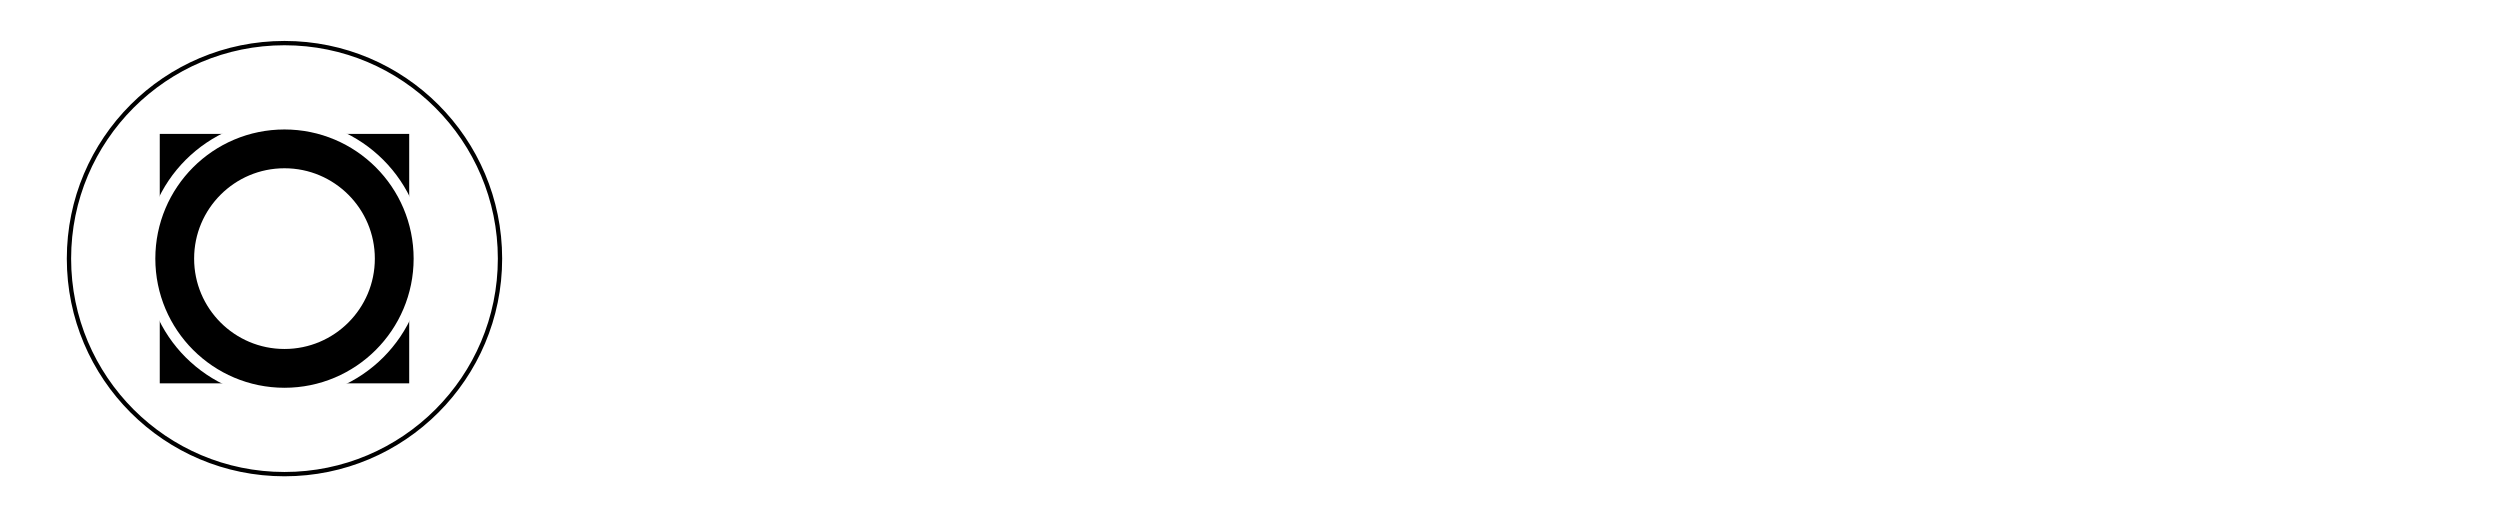 <svg width="580" height="120" viewBox="0 0 580 120" fill="none" xmlns="http://www.w3.org/2000/svg">
<g id="Frame 1">
<g id="Logo">
<path id="Vector" d="M66 110C93.614 110 116 87.614 116 60C116 32.386 93.614 10 66 10C38.386 10 16 32.386 16 60C16 87.614 38.386 110 66 110Z" fill="white" stroke="black"/>
<path id="Vector_2" d="M94.935 31.065H37.065V88.935H94.935V31.065Z" fill="black"/>
<path id="Vector_3" d="M66 92.407C83.898 92.407 98.407 77.898 98.407 60C98.407 42.102 83.898 27.593 66 27.593C48.102 27.593 33.593 42.102 33.593 60C33.593 77.898 48.102 92.407 66 92.407Z" fill="white"/>
<path id="Vector_4" d="M66 85.463C80.063 85.463 91.463 74.063 91.463 60C91.463 45.937 80.063 34.537 66 34.537C51.937 34.537 40.537 45.937 40.537 60C40.537 74.063 51.937 85.463 66 85.463Z" fill="white" stroke="black" stroke-width="9"/>
</g>
<g id="Label">
<g id="OMNIWORKS" filter="url(#filter0_d)">
<path d="M154.502 28.25C161.654 28.25 167.123 30.281 170.911 34.343C174.698 38.385 176.592 44.182 176.592 51.736C176.592 59.459 174.709 65.362 170.942 69.446C167.176 73.529 161.696 75.571 154.502 75.571C147.266 75.571 141.775 73.54 138.03 69.478C134.285 65.394 132.412 59.48 132.412 51.736C132.412 44.203 134.306 38.406 138.093 34.343C141.881 30.281 147.35 28.25 154.502 28.25ZM154.502 36.057C150.566 36.057 147.604 37.38 145.615 40.024C143.647 42.669 142.664 46.573 142.664 51.736C142.664 56.983 143.658 60.972 145.647 63.701C147.657 66.431 150.609 67.795 154.502 67.795C158.395 67.795 161.336 66.431 163.325 63.701C165.335 60.972 166.34 56.983 166.34 51.736C166.34 46.615 165.335 42.722 163.325 40.056C161.336 37.39 158.395 36.057 154.502 36.057ZM224.771 50.244C224.284 45.653 223.914 42.468 223.66 40.691C223.406 41.728 222.813 43.918 221.882 47.261C220.951 50.583 220.116 53.397 219.375 55.703L213.313 73.508H204.934L198.967 55.703C197.719 51.979 196.481 47.705 195.254 42.881L194.619 40.691L192.905 55.703L190.652 75H181.289L187.192 28.916H198.428L205.125 49.006C206.034 51.99 206.733 54.37 207.219 56.148C208.002 59.131 208.647 61.342 209.155 62.781C209.684 61.342 210.34 59.131 211.123 56.148C211.61 54.37 212.297 51.99 213.186 49.006L219.883 28.916H231.055L237.053 75H227.69L225.342 55.703L224.771 50.244ZM260.825 54.592C259.302 52.434 256.921 48.594 253.684 43.071V75H244.639V28.916H252.51L266.538 48.943C268.315 51.461 270.791 55.354 273.965 60.623V28.916H283.042V75H275.107L260.825 54.592ZM293.516 28.916H303.45V75H293.516V28.916ZM343.979 50.879C343.726 49.842 343.451 48.541 343.154 46.975C342.879 45.388 342.657 44.182 342.488 43.357L341.694 39.041L340.933 43.357C340.763 44.182 340.531 45.388 340.234 46.975C339.959 48.541 339.695 49.842 339.441 50.879L333.855 75H320.715L309.543 28.916H319.414L324.365 50.562C325.063 53.735 325.667 56.274 326.174 58.179L327.92 65.828L331.443 50.562L336.426 28.916H346.963L351.978 50.562L355.5 65.828C356.199 62.717 356.802 60.168 357.31 58.179L359.055 50.562L364.006 28.916H373.877L362.705 75H349.565L343.979 50.879ZM398.252 28.25C405.404 28.25 410.873 30.281 414.661 34.343C418.448 38.385 420.342 44.182 420.342 51.736C420.342 59.459 418.459 65.362 414.692 69.446C410.926 73.529 405.446 75.571 398.252 75.571C391.016 75.571 385.525 73.54 381.78 69.478C378.035 65.394 376.162 59.48 376.162 51.736C376.162 44.203 378.056 38.406 381.843 34.343C385.631 30.281 391.1 28.25 398.252 28.25ZM398.252 36.057C394.316 36.057 391.354 37.38 389.365 40.024C387.397 42.669 386.414 46.573 386.414 51.736C386.414 56.983 387.408 60.972 389.397 63.701C391.407 66.431 394.359 67.795 398.252 67.795C402.145 67.795 405.086 66.431 407.075 63.701C409.085 60.972 410.09 56.983 410.09 51.736C410.09 46.615 409.085 42.722 407.075 40.056C405.086 37.39 402.145 36.057 398.252 36.057ZM437.766 75H427.959V28.916H443.765C449.52 28.916 453.931 30.143 457 32.598C460.089 35.031 461.633 38.596 461.633 43.294C461.633 46.192 460.893 48.7 459.412 50.815C457.931 52.931 455.825 54.56 453.096 55.703L463.188 75H452.588L444.146 57.449H437.766V75ZM443.352 50.308C446.208 50.308 448.314 49.736 449.668 48.594C451.043 47.43 451.731 45.663 451.731 43.294C451.731 40.86 451.043 39.083 449.668 37.961C448.314 36.819 446.208 36.248 443.352 36.248H437.766V50.308H443.352ZM469.854 28.916H479.788V75H469.854V28.916ZM508.86 75H497.529L480.708 50.371L496.101 28.916H507.305L491.499 50.244L508.86 75ZM528.918 28.345C532.727 28.324 537.012 29.159 541.772 30.852L539.773 38.469C535.351 36.904 531.754 36.121 528.982 36.121C526.739 36.121 524.972 36.565 523.682 37.454C522.391 38.342 521.746 39.548 521.746 41.072C521.746 42.722 522.338 44.034 523.523 45.007C524.729 45.981 526.919 46.88 530.093 47.705C534.769 48.911 538.091 50.583 540.059 52.72C542.026 54.836 543.01 57.755 543.01 61.48C543.01 65.986 541.487 69.446 538.44 71.858C535.414 74.249 531.087 75.444 525.459 75.444C520.868 75.444 515.948 74.408 510.701 72.334L513.049 64.939C515.948 65.976 518.318 66.706 520.159 67.129C522 67.531 523.745 67.732 525.396 67.732C527.786 67.732 529.627 67.224 530.918 66.209C532.23 65.172 532.886 63.743 532.886 61.924C532.886 60.76 532.611 59.787 532.061 59.004C531.51 58.221 530.579 57.523 529.268 56.909C527.956 56.274 526.062 55.65 523.586 55.037C519.46 54.042 516.445 52.498 514.541 50.403C512.637 48.308 511.685 45.547 511.685 42.119C511.685 37.739 513.187 34.354 516.191 31.963C519.217 29.551 523.459 28.345 528.918 28.345Z" fill="white"/>
</g>
<path id="INNOVATIVE SOLUTIONS FOR EFFICIENT BUSINESS OPERATIONS" d="M131.135 89.074H133.274V99H131.135V89.074ZM139.023 94.605C138.695 94.14 138.183 93.312 137.485 92.123V99H135.537V89.074H137.232L140.254 93.388C140.637 93.93 141.17 94.769 141.854 95.903V89.074H143.809V99H142.1L139.023 94.605ZM149.551 94.605C149.223 94.14 148.71 93.312 148.013 92.123V99H146.064V89.074H147.76L150.781 93.388C151.164 93.93 151.697 94.769 152.381 95.903V89.074H154.336V99H152.627L149.551 94.605ZM160.734 88.931C162.275 88.931 163.453 89.368 164.269 90.243C165.084 91.114 165.492 92.362 165.492 93.989C165.492 95.653 165.087 96.924 164.275 97.804C163.464 98.683 162.284 99.123 160.734 99.123C159.176 99.123 157.993 98.686 157.187 97.811C156.38 96.931 155.977 95.657 155.977 93.989C155.977 92.367 156.384 91.118 157.2 90.243C158.016 89.368 159.194 88.931 160.734 88.931ZM160.734 90.612C159.887 90.612 159.249 90.897 158.82 91.467C158.396 92.037 158.185 92.877 158.185 93.989C158.185 95.12 158.399 95.978 158.827 96.566C159.26 97.154 159.896 97.448 160.734 97.448C161.573 97.448 162.206 97.154 162.635 96.566C163.068 95.978 163.284 95.12 163.284 93.989C163.284 92.886 163.068 92.048 162.635 91.474C162.206 90.899 161.573 90.612 160.734 90.612ZM165.875 89.074H168.062L169.587 93.736C169.81 94.429 170.095 95.45 170.441 96.799L170.523 97.154C170.879 95.678 171.187 94.538 171.446 93.736L172.991 89.074H175.172L171.843 99H169.211L165.875 89.074ZM177.592 96.45L176.785 99H174.68L177.899 89.074H180.729L184.031 99H181.96L181.119 96.45H177.592ZM179.287 90.906L178.07 94.871H180.634L179.383 90.906H179.287ZM190.895 90.701H188.208V99H186.068V90.701H183.279V89.074H190.895V90.701ZM192.125 89.074H194.265V99H192.125V89.074ZM195.475 89.074H197.662L199.187 93.736C199.41 94.429 199.695 95.45 200.041 96.799L200.123 97.154C200.479 95.678 200.786 94.538 201.046 93.736L202.591 89.074H204.771L201.442 99H198.811L195.475 89.074ZM208.128 93.107H212.038V94.659H208.128V97.421H212.599V99H205.988V89.074H212.455V90.653H208.128V93.107ZM220.515 88.951C221.335 88.947 222.258 89.127 223.283 89.491L222.853 91.132C221.9 90.795 221.125 90.626 220.528 90.626C220.045 90.626 219.665 90.722 219.387 90.913C219.109 91.105 218.97 91.364 218.97 91.692C218.97 92.048 219.097 92.33 219.353 92.54C219.612 92.75 220.084 92.943 220.768 93.121C221.775 93.381 222.49 93.741 222.914 94.201C223.338 94.657 223.55 95.286 223.55 96.088C223.55 97.059 223.222 97.804 222.565 98.323C221.914 98.838 220.982 99.096 219.77 99.096C218.781 99.096 217.721 98.872 216.591 98.426L217.097 96.833C217.721 97.056 218.231 97.213 218.628 97.305C219.024 97.391 219.4 97.435 219.756 97.435C220.271 97.435 220.667 97.325 220.945 97.106C221.228 96.883 221.369 96.576 221.369 96.184C221.369 95.933 221.31 95.723 221.191 95.555C221.073 95.386 220.872 95.236 220.59 95.103C220.307 94.967 219.899 94.832 219.366 94.7C218.478 94.486 217.828 94.153 217.418 93.702C217.008 93.251 216.803 92.656 216.803 91.918C216.803 90.975 217.126 90.245 217.773 89.731C218.425 89.211 219.339 88.951 220.515 88.951ZM229.258 88.931C230.798 88.931 231.976 89.368 232.792 90.243C233.608 91.114 234.016 92.362 234.016 93.989C234.016 95.653 233.61 96.924 232.799 97.804C231.988 98.683 230.807 99.123 229.258 99.123C227.699 99.123 226.517 98.686 225.71 97.811C224.903 96.931 224.5 95.657 224.5 93.989C224.5 92.367 224.908 91.118 225.724 90.243C226.539 89.368 227.717 88.931 229.258 88.931ZM229.258 90.612C228.41 90.612 227.772 90.897 227.344 91.467C226.92 92.037 226.708 92.877 226.708 93.989C226.708 95.12 226.922 95.978 227.351 96.566C227.784 97.154 228.419 97.448 229.258 97.448C230.096 97.448 230.73 97.154 231.158 96.566C231.591 95.978 231.808 95.12 231.808 93.989C231.808 92.886 231.591 92.048 231.158 91.474C230.73 90.899 230.096 90.612 229.258 90.612ZM241.87 99H235.656V89.074H237.7V97.373H241.87V99ZM251.188 95.609C251.188 96.758 250.832 97.633 250.121 98.234C249.41 98.836 248.382 99.137 247.038 99.137C245.675 99.137 244.643 98.838 243.941 98.241C243.244 97.644 242.896 96.767 242.896 95.609V89.074H245.042V95.637C245.042 96.84 245.707 97.444 247.038 97.448C248.373 97.448 249.041 96.844 249.041 95.637V89.074H251.188V95.609ZM259.814 90.701H257.128V99H254.988V90.701H252.199V89.074H259.814V90.701ZM261.045 89.074H263.185V99H261.045V89.074ZM269.59 88.931C271.13 88.931 272.308 89.368 273.124 90.243C273.94 91.114 274.348 92.362 274.348 93.989C274.348 95.653 273.942 96.924 273.131 97.804C272.32 98.683 271.139 99.123 269.59 99.123C268.031 99.123 266.849 98.686 266.042 97.811C265.235 96.931 264.832 95.657 264.832 93.989C264.832 92.367 265.24 91.118 266.056 90.243C266.871 89.368 268.049 88.931 269.59 88.931ZM269.59 90.612C268.742 90.612 268.104 90.897 267.676 91.467C267.252 92.037 267.04 92.877 267.04 93.989C267.04 95.12 267.254 95.978 267.683 96.566C268.116 97.154 268.751 97.448 269.59 97.448C270.428 97.448 271.062 97.154 271.49 96.566C271.923 95.978 272.14 95.12 272.14 93.989C272.14 92.886 271.923 92.048 271.49 91.474C271.062 90.899 270.428 90.612 269.59 90.612ZM279.475 94.605C279.146 94.14 278.634 93.312 277.937 92.123V99H275.988V89.074H277.684L280.705 93.388C281.088 93.93 281.621 94.769 282.305 95.903V89.074H284.26V99H282.551L279.475 94.605ZM289.681 88.951C290.501 88.947 291.424 89.127 292.449 89.491L292.019 91.132C291.066 90.795 290.291 90.626 289.694 90.626C289.211 90.626 288.831 90.722 288.553 90.913C288.275 91.105 288.136 91.364 288.136 91.692C288.136 92.048 288.263 92.33 288.519 92.54C288.778 92.75 289.25 92.943 289.934 93.121C290.941 93.381 291.656 93.741 292.08 94.201C292.504 94.657 292.716 95.286 292.716 96.088C292.716 97.059 292.388 97.804 291.731 98.323C291.08 98.838 290.148 99.096 288.936 99.096C287.947 99.096 286.887 98.872 285.757 98.426L286.263 96.833C286.887 97.056 287.397 97.213 287.794 97.305C288.19 97.391 288.566 97.435 288.922 97.435C289.437 97.435 289.833 97.325 290.111 97.106C290.394 96.883 290.535 96.576 290.535 96.184C290.535 95.933 290.476 95.723 290.357 95.555C290.239 95.386 290.038 95.236 289.756 95.103C289.473 94.967 289.065 94.832 288.532 94.7C287.644 94.486 286.994 94.153 286.584 93.702C286.174 93.251 285.969 92.656 285.969 91.918C285.969 90.975 286.292 90.245 286.939 89.731C287.591 89.211 288.505 88.951 289.681 88.951ZM299.565 93.176H303.236V94.789H299.565V99H297.426V89.074H303.811V90.681H299.565V93.176ZM309.006 88.931C310.546 88.931 311.724 89.368 312.54 90.243C313.356 91.114 313.764 92.362 313.764 93.989C313.764 95.653 313.358 96.924 312.547 97.804C311.736 98.683 310.555 99.123 309.006 99.123C307.447 99.123 306.265 98.686 305.458 97.811C304.651 96.931 304.248 95.657 304.248 93.989C304.248 92.367 304.656 91.118 305.472 90.243C306.287 89.368 307.465 88.931 309.006 88.931ZM309.006 90.612C308.158 90.612 307.52 90.897 307.092 91.467C306.668 92.037 306.456 92.877 306.456 93.989C306.456 95.12 306.67 95.978 307.099 96.566C307.532 97.154 308.167 97.448 309.006 97.448C309.844 97.448 310.478 97.154 310.906 96.566C311.339 95.978 311.556 95.12 311.556 93.989C311.556 92.886 311.339 92.048 310.906 91.474C310.478 90.899 309.844 90.612 309.006 90.612ZM317.517 99H315.404V89.074H318.809C320.048 89.074 320.998 89.338 321.659 89.867C322.325 90.391 322.657 91.159 322.657 92.171C322.657 92.795 322.498 93.335 322.179 93.791C321.86 94.247 321.406 94.598 320.818 94.844L322.992 99H320.709L318.891 95.22H317.517V99ZM318.72 93.682C319.335 93.682 319.788 93.559 320.08 93.312C320.376 93.062 320.524 92.681 320.524 92.171C320.524 91.647 320.376 91.264 320.08 91.022C319.788 90.776 319.335 90.653 318.72 90.653H317.517V93.682H318.72ZM329.712 93.107H333.622V94.659H329.712V97.421H334.183V99H327.572V89.074H334.039V90.653H329.712V93.107ZM337.929 93.176H341.6V94.789H337.929V99H335.789V89.074H342.174V90.681H337.929V93.176ZM345.667 93.176H349.338V94.789H345.667V99H343.527V89.074H349.912V90.681H345.667V93.176ZM351.266 89.074H353.405V99H351.266V89.074ZM359.879 88.951C360.403 88.951 360.925 89.019 361.444 89.156C361.968 89.288 362.438 89.475 362.853 89.717L362.217 91.2C361.825 91.013 361.463 90.879 361.13 90.797C360.802 90.71 360.469 90.667 360.132 90.667C359.188 90.667 358.471 90.952 357.979 91.522C357.491 92.091 357.247 92.918 357.247 94.003C357.247 95.106 357.491 95.942 357.979 96.512C358.471 97.077 359.188 97.359 360.132 97.359C360.861 97.359 361.622 97.193 362.415 96.86L362.935 98.426C361.909 98.882 360.882 99.109 359.852 99.109C358.302 99.109 357.115 98.674 356.29 97.804C355.465 96.929 355.053 95.675 355.053 94.044C355.053 92.991 355.244 92.082 355.627 91.316C356.01 90.551 356.561 89.965 357.281 89.56C358.006 89.154 358.872 88.951 359.879 88.951ZM364.281 89.074H366.421V99H364.281V89.074ZM370.823 93.107H374.733V94.659H370.823V97.421H375.294V99H368.684V89.074H375.15V90.653H370.823V93.107ZM380.387 94.605C380.059 94.14 379.546 93.312 378.849 92.123V99H376.9V89.074H378.596L381.617 93.388C382 93.93 382.533 94.769 383.217 95.903V89.074H385.172V99H383.463L380.387 94.605ZM394.004 90.701H391.317V99H389.178V90.701H386.389V89.074H394.004V90.701ZM403.54 93.846C404.128 94.033 404.581 94.322 404.9 94.714C405.219 95.106 405.379 95.582 405.379 96.143C405.379 97.049 405.053 97.754 404.401 98.255C403.754 98.752 402.843 99 401.667 99H397.873V89.074H401.387C402.553 89.074 403.453 89.304 404.087 89.765C404.72 90.22 405.037 90.863 405.037 91.692C405.037 92.709 404.538 93.399 403.54 93.764V93.846ZM401.277 93.162C402.376 93.162 402.925 92.718 402.925 91.829C402.925 91.009 402.376 90.599 401.277 90.599H399.876V93.162H401.277ZM401.558 97.476C402.086 97.476 402.496 97.348 402.788 97.093C403.084 96.833 403.232 96.471 403.232 96.006C403.232 95.559 403.077 95.222 402.768 94.994C402.462 94.762 402.011 94.645 401.414 94.645H399.876V97.476H401.558ZM415.086 95.609C415.086 96.758 414.73 97.633 414.02 98.234C413.309 98.836 412.281 99.137 410.937 99.137C409.574 99.137 408.542 98.838 407.84 98.241C407.143 97.644 406.794 96.767 406.794 95.609V89.074H408.94V95.637C408.94 96.84 409.606 97.444 410.937 97.448C412.272 97.448 412.939 96.844 412.939 95.637V89.074H415.086V95.609ZM420.302 88.951C421.122 88.947 422.045 89.127 423.07 89.491L422.64 91.132C421.687 90.795 420.912 90.626 420.315 90.626C419.832 90.626 419.452 90.722 419.174 90.913C418.896 91.105 418.757 91.364 418.757 91.692C418.757 92.048 418.884 92.33 419.14 92.54C419.399 92.75 419.871 92.943 420.555 93.121C421.562 93.381 422.277 93.741 422.701 94.201C423.125 94.657 423.337 95.286 423.337 96.088C423.337 97.059 423.009 97.804 422.353 98.323C421.701 98.838 420.769 99.096 419.557 99.096C418.568 99.096 417.508 98.872 416.378 98.426L416.884 96.833C417.508 97.056 418.019 97.213 418.415 97.305C418.812 97.391 419.188 97.435 419.543 97.435C420.058 97.435 420.454 97.325 420.732 97.106C421.015 96.883 421.156 96.576 421.156 96.184C421.156 95.933 421.097 95.723 420.979 95.555C420.86 95.386 420.66 95.236 420.377 95.103C420.094 94.967 419.687 94.832 419.153 94.7C418.265 94.486 417.615 94.153 417.205 93.702C416.795 93.251 416.59 92.656 416.59 91.918C416.59 90.975 416.913 90.245 417.561 89.731C418.212 89.211 419.126 88.951 420.302 88.951ZM424.902 89.074H427.042V99H424.902V89.074ZM432.791 94.605C432.463 94.14 431.95 93.312 431.253 92.123V99H429.305V89.074H431L434.021 93.388C434.404 93.93 434.938 94.769 435.621 95.903V89.074H437.576V99H435.867L432.791 94.605ZM441.972 93.107H445.882V94.659H441.972V97.421H446.442V99H439.832V89.074H446.299V90.653H441.972V93.107ZM451.214 88.951C452.034 88.947 452.957 89.127 453.982 89.491L453.552 91.132C452.599 90.795 451.825 90.626 451.228 90.626C450.744 90.626 450.364 90.722 450.086 90.913C449.808 91.105 449.669 91.364 449.669 91.692C449.669 92.048 449.797 92.33 450.052 92.54C450.312 92.75 450.783 92.943 451.467 93.121C452.474 93.381 453.189 93.741 453.613 94.201C454.037 94.657 454.249 95.286 454.249 96.088C454.249 97.059 453.921 97.804 453.265 98.323C452.613 98.838 451.681 99.096 450.469 99.096C449.48 99.096 448.42 98.872 447.29 98.426L447.796 96.833C448.42 97.056 448.931 97.213 449.327 97.305C449.724 97.391 450.1 97.435 450.455 97.435C450.97 97.435 451.367 97.325 451.645 97.106C451.927 96.883 452.068 96.576 452.068 96.184C452.068 95.933 452.009 95.723 451.891 95.555C451.772 95.386 451.572 95.236 451.289 95.103C451.007 94.967 450.599 94.832 450.065 94.7C449.177 94.486 448.527 94.153 448.117 93.702C447.707 93.251 447.502 92.656 447.502 91.918C447.502 90.975 447.826 90.245 448.473 89.731C449.124 89.211 450.038 88.951 451.214 88.951ZM458.979 88.951C459.8 88.947 460.723 89.127 461.748 89.491L461.317 91.132C460.365 90.795 459.59 90.626 458.993 90.626C458.51 90.626 458.13 90.722 457.852 90.913C457.574 91.105 457.435 91.364 457.435 91.692C457.435 92.048 457.562 92.33 457.817 92.54C458.077 92.75 458.549 92.943 459.232 93.121C460.24 93.381 460.955 93.741 461.379 94.201C461.803 94.657 462.015 95.286 462.015 96.088C462.015 97.059 461.687 97.804 461.03 98.323C460.379 98.838 459.447 99.096 458.234 99.096C457.245 99.096 456.186 98.872 455.056 98.426L455.562 96.833C456.186 97.056 456.696 97.213 457.093 97.305C457.489 97.391 457.865 97.435 458.221 97.435C458.736 97.435 459.132 97.325 459.41 97.106C459.693 96.883 459.834 96.576 459.834 96.184C459.834 95.933 459.775 95.723 459.656 95.555C459.538 95.386 459.337 95.236 459.055 95.103C458.772 94.967 458.364 94.832 457.831 94.7C456.942 94.486 456.293 94.153 455.883 93.702C455.473 93.251 455.268 92.656 455.268 91.918C455.268 90.975 455.591 90.245 456.238 89.731C456.89 89.211 457.804 88.951 458.979 88.951ZM470.867 88.931C472.408 88.931 473.586 89.368 474.401 90.243C475.217 91.114 475.625 92.362 475.625 93.989C475.625 95.653 475.219 96.924 474.408 97.804C473.597 98.683 472.417 99.123 470.867 99.123C469.309 99.123 468.126 98.686 467.319 97.811C466.513 96.931 466.109 95.657 466.109 93.989C466.109 92.367 466.517 91.118 467.333 90.243C468.149 89.368 469.327 88.931 470.867 88.931ZM470.867 90.612C470.02 90.612 469.382 90.897 468.953 91.467C468.529 92.037 468.317 92.877 468.317 93.989C468.317 95.12 468.532 95.978 468.96 96.566C469.393 97.154 470.029 97.448 470.867 97.448C471.706 97.448 472.339 97.154 472.768 96.566C473.201 95.978 473.417 95.12 473.417 93.989C473.417 92.886 473.201 92.048 472.768 91.474C472.339 90.899 471.706 90.612 470.867 90.612ZM480.67 89.074C481.882 89.074 482.81 89.343 483.452 89.881C484.095 90.414 484.416 91.191 484.416 92.212C484.416 93.201 484.09 93.971 483.438 94.522C482.787 95.069 481.878 95.343 480.711 95.343H479.378V99H477.266V89.074H480.67ZM480.581 93.777C481.16 93.777 481.59 93.65 481.873 93.394C482.16 93.135 482.304 92.741 482.304 92.212C482.304 91.679 482.162 91.287 481.88 91.036C481.602 90.781 481.169 90.653 480.581 90.653H479.378V93.777H480.581ZM487.978 93.107H491.888V94.659H487.978V97.421H492.448V99H485.838V89.074H492.305V90.653H487.978V93.107ZM496.167 99H494.055V89.074H497.459C498.699 89.074 499.649 89.338 500.31 89.867C500.975 90.391 501.308 91.159 501.308 92.171C501.308 92.795 501.148 93.335 500.829 93.791C500.51 94.247 500.057 94.598 499.469 94.844L501.643 99H499.359L497.541 95.22H496.167V99ZM497.37 93.682C497.985 93.682 498.439 93.559 498.73 93.312C499.027 93.062 499.175 92.681 499.175 92.171C499.175 91.647 499.027 91.264 498.73 91.022C498.439 90.776 497.985 90.653 497.37 90.653H496.167V93.682H497.37ZM504.951 96.45L504.145 99H502.039L505.259 89.074H508.089L511.391 99H509.319L508.479 96.45H504.951ZM506.646 90.906L505.43 94.871H507.993L506.742 90.906H506.646ZM518.254 90.701H515.567V99H513.428V90.701H510.639V89.074H518.254V90.701ZM519.484 89.074H521.624V99H519.484V89.074ZM528.029 88.931C529.57 88.931 530.748 89.368 531.563 90.243C532.379 91.114 532.787 92.362 532.787 93.989C532.787 95.653 532.382 96.924 531.57 97.804C530.759 98.683 529.579 99.123 528.029 99.123C526.471 99.123 525.288 98.686 524.481 97.811C523.675 96.931 523.271 95.657 523.271 93.989C523.271 92.367 523.679 91.118 524.495 90.243C525.311 89.368 526.489 88.931 528.029 88.931ZM528.029 90.612C527.182 90.612 526.544 90.897 526.115 91.467C525.691 92.037 525.479 92.877 525.479 93.989C525.479 95.12 525.694 95.978 526.122 96.566C526.555 97.154 527.191 97.448 528.029 97.448C528.868 97.448 529.501 97.154 529.93 96.566C530.363 95.978 530.579 95.12 530.579 93.989C530.579 92.886 530.363 92.048 529.93 91.474C529.501 90.899 528.868 90.612 528.029 90.612ZM537.914 94.605C537.586 94.14 537.073 93.312 536.376 92.123V99H534.428V89.074H536.123L539.145 93.388C539.527 93.93 540.061 94.769 540.744 95.903V89.074H542.699V99H540.99L537.914 94.605ZM548.12 88.951C548.94 88.947 549.863 89.127 550.889 89.491L550.458 91.132C549.506 90.795 548.731 90.626 548.134 90.626C547.651 90.626 547.27 90.722 546.992 90.913C546.714 91.105 546.575 91.364 546.575 91.692C546.575 92.048 546.703 92.33 546.958 92.54C547.218 92.75 547.689 92.943 548.373 93.121C549.38 93.381 550.096 93.741 550.52 94.201C550.943 94.657 551.155 95.286 551.155 96.088C551.155 97.059 550.827 97.804 550.171 98.323C549.519 98.838 548.587 99.096 547.375 99.096C546.386 99.096 545.326 98.872 544.196 98.426L544.702 96.833C545.326 97.056 545.837 97.213 546.233 97.305C546.63 97.391 547.006 97.435 547.361 97.435C547.876 97.435 548.273 97.325 548.551 97.106C548.833 96.883 548.975 96.576 548.975 96.184C548.975 95.933 548.915 95.723 548.797 95.555C548.678 95.386 548.478 95.236 548.195 95.103C547.913 94.967 547.505 94.832 546.972 94.7C546.083 94.486 545.434 94.153 545.023 93.702C544.613 93.251 544.408 92.656 544.408 91.918C544.408 90.975 544.732 90.245 545.379 89.731C546.031 89.211 546.944 88.951 548.12 88.951Z" fill="white"/>
</g>
</g>
<defs>
<filter id="filter0_d" x="128.412" y="28.25" width="418.598" height="55.322" filterUnits="userSpaceOnUse" color-interpolation-filters="sRGB">
<feFlood flood-opacity="0" result="BackgroundImageFix"/>
<feColorMatrix in="SourceAlpha" type="matrix" values="0 0 0 0 0 0 0 0 0 0 0 0 0 0 0 0 0 0 127 0"/>
<feOffset dy="4"/>
<feGaussianBlur stdDeviation="2"/>
<feColorMatrix type="matrix" values="0 0 0 0 0 0 0 0 0 0 0 0 0 0 0 0 0 0 0.25 0"/>
<feBlend mode="normal" in2="BackgroundImageFix" result="effect1_dropShadow"/>
<feBlend mode="normal" in="SourceGraphic" in2="effect1_dropShadow" result="shape"/>
</filter>
</defs>
</svg>
